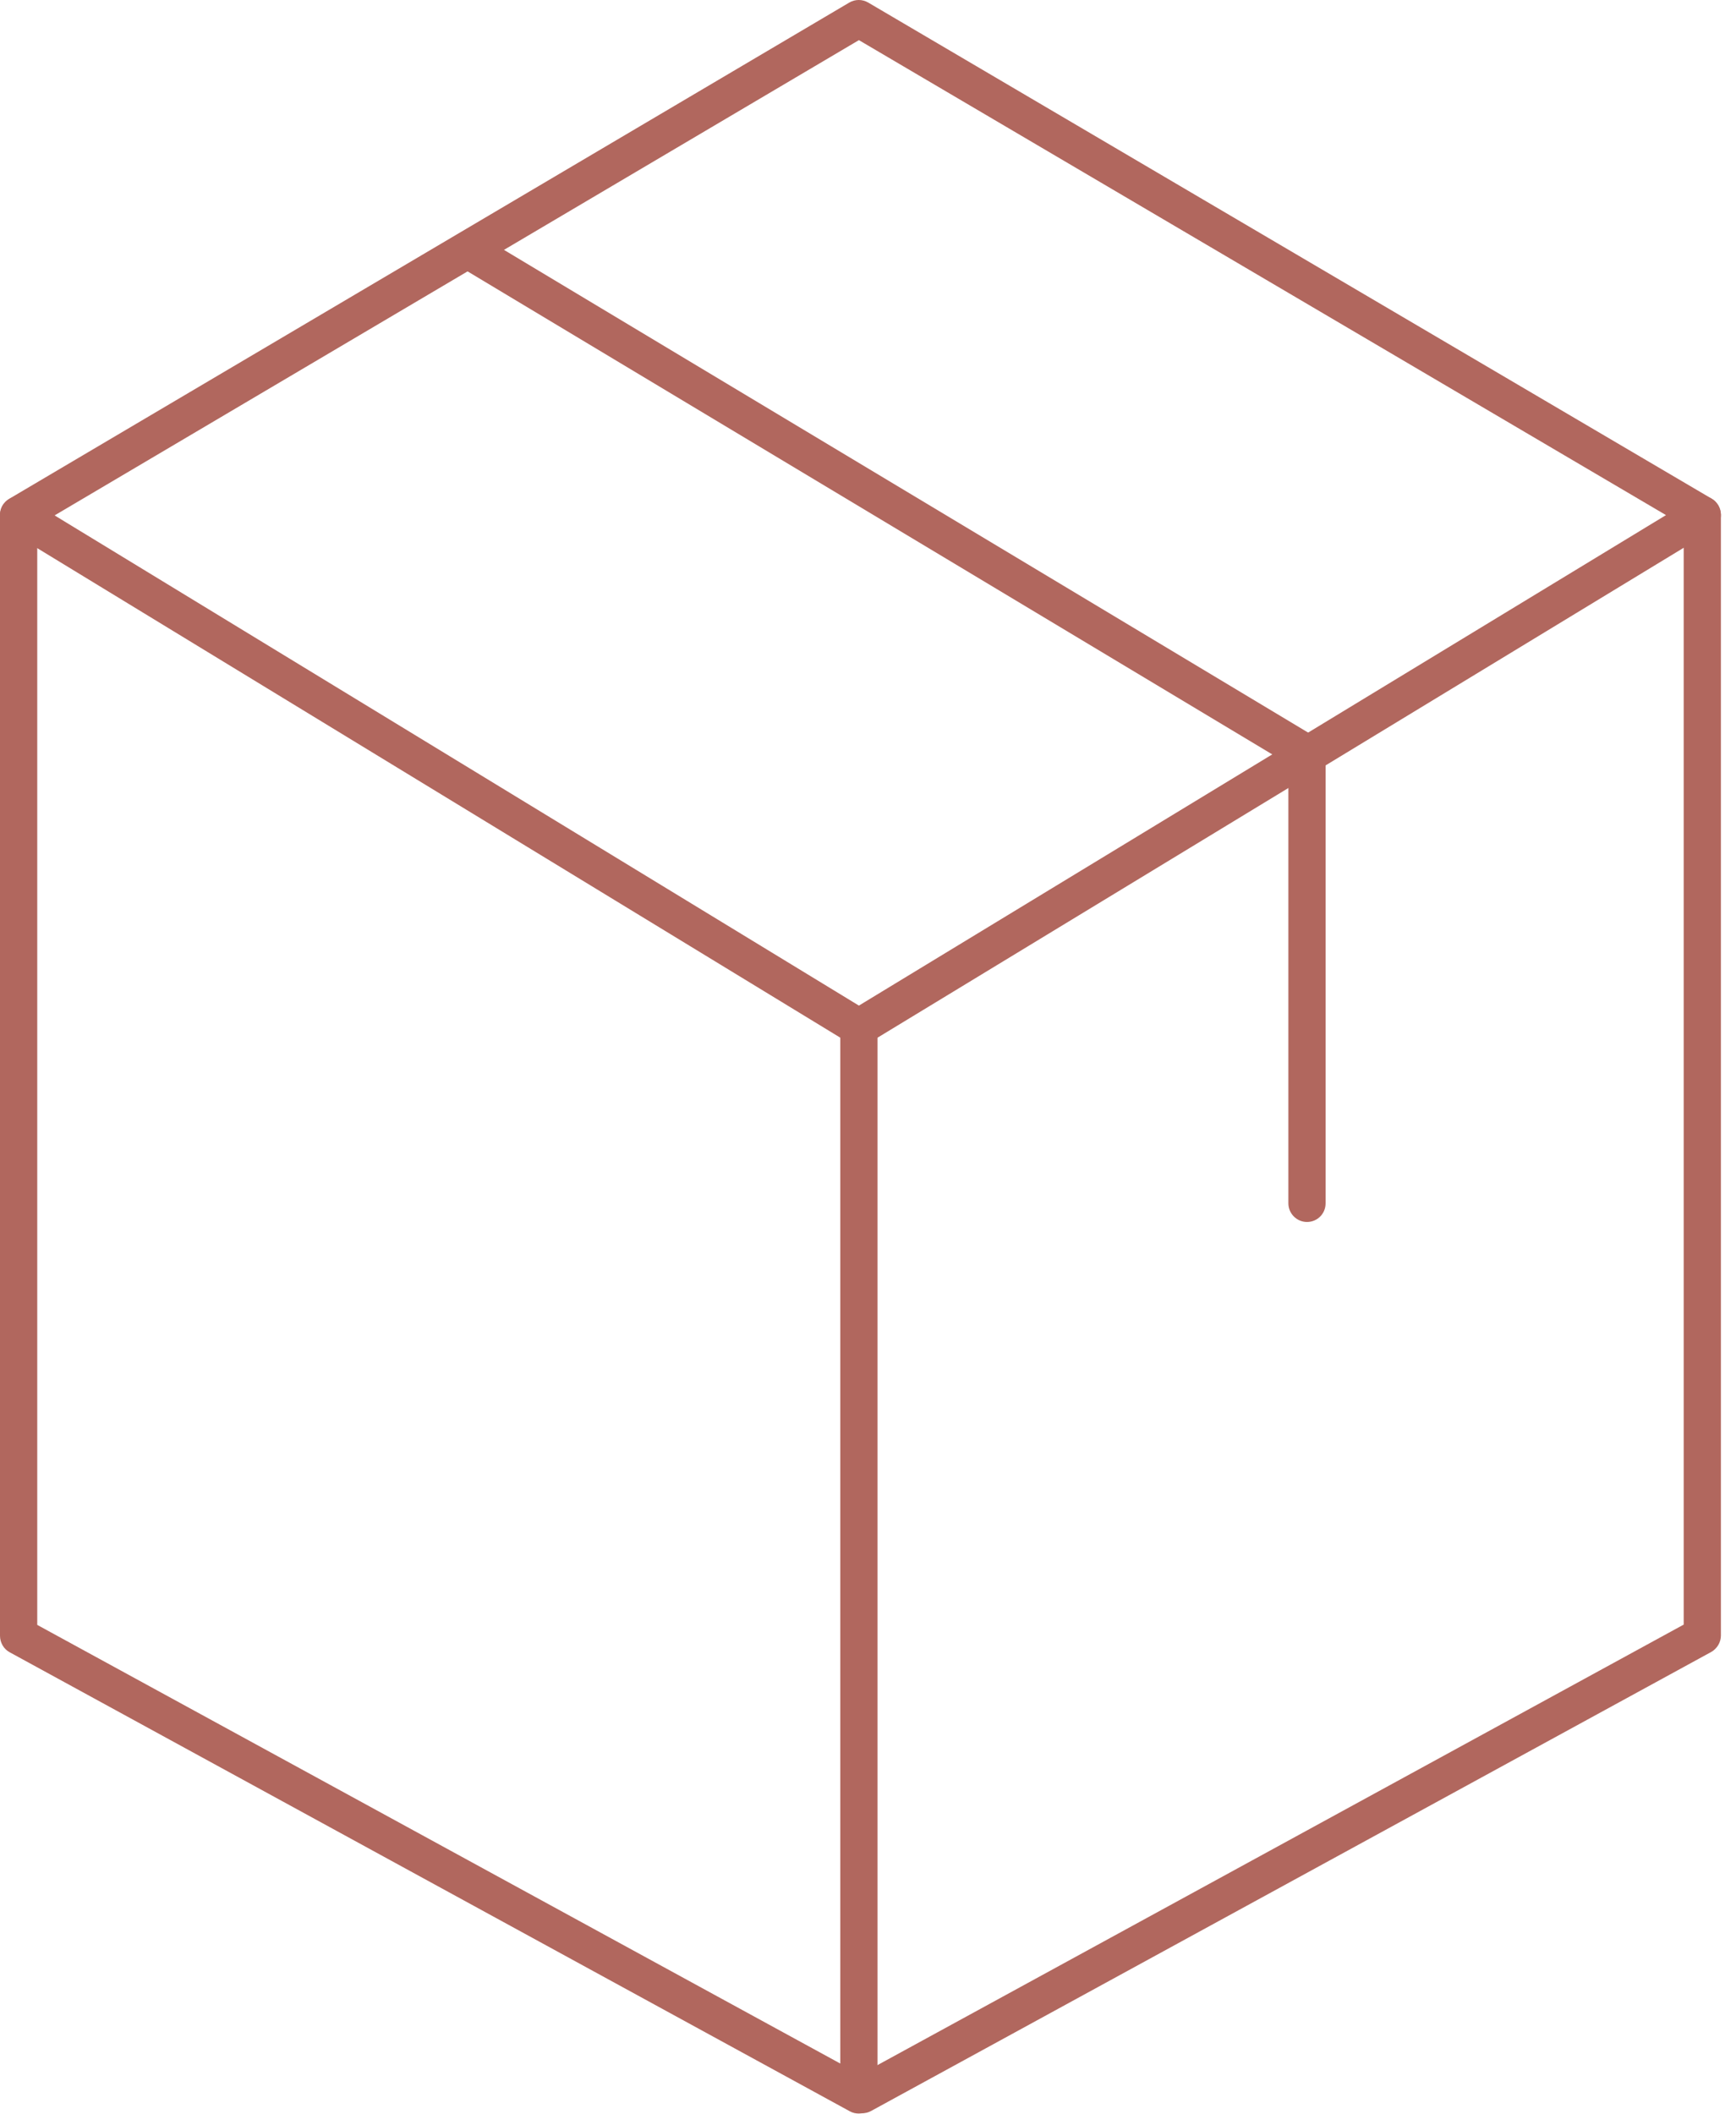 <svg width="46" height="56" viewBox="0 0 46 56" fill="none" xmlns="http://www.w3.org/2000/svg">
<path d="M22.759 27.703C22.669 27.703 22.578 27.678 22.504 27.629L0.238 14.062C0.09 13.972 0 13.807 0 13.634C0 13.462 0.09 13.306 0.238 13.215L22.504 0.068C22.66 -0.023 22.85 -0.023 23.006 0.068L45.354 13.207C45.502 13.297 45.592 13.454 45.6 13.626C45.609 13.799 45.51 13.963 45.362 14.054L23.014 27.629C22.94 27.678 22.85 27.703 22.759 27.703ZM1.447 13.651L22.759 26.634L44.145 13.643L22.759 1.063L1.447 13.651Z" fill="#B1675E"/>
<path d="M22.759 55.979C22.677 55.979 22.595 55.962 22.521 55.921L0.255 43.761C0.099 43.678 0 43.506 0 43.325V13.643C0 13.371 0.222 13.149 0.493 13.149C0.765 13.149 0.987 13.371 0.987 13.643V43.037L22.266 54.655V27.209C22.266 26.938 22.488 26.716 22.759 26.716C23.03 26.716 23.252 26.938 23.252 27.209V55.477C23.252 55.65 23.162 55.815 23.014 55.905C22.932 55.954 22.85 55.979 22.759 55.979Z" fill="#B1675E"/>
<path d="M22.841 55.971C22.668 55.971 22.496 55.88 22.405 55.716C22.274 55.477 22.364 55.181 22.603 55.05L44.614 43.029V13.635C44.614 13.363 44.836 13.141 45.107 13.141C45.378 13.141 45.6 13.363 45.6 13.635V43.317C45.6 43.498 45.502 43.662 45.345 43.753L23.079 55.913C23.006 55.954 22.923 55.971 22.841 55.971Z" fill="#B1675E"/>
<path d="M34.632 32.365C34.361 32.365 34.139 32.143 34.139 31.871V20.237L12.144 7.04C11.914 6.901 11.832 6.596 11.971 6.366C12.111 6.136 12.415 6.054 12.646 6.193L34.887 19.538C35.035 19.628 35.125 19.785 35.125 19.957V31.871C35.125 32.151 34.903 32.365 34.632 32.365Z" fill="#B1675E"/>
</svg>
